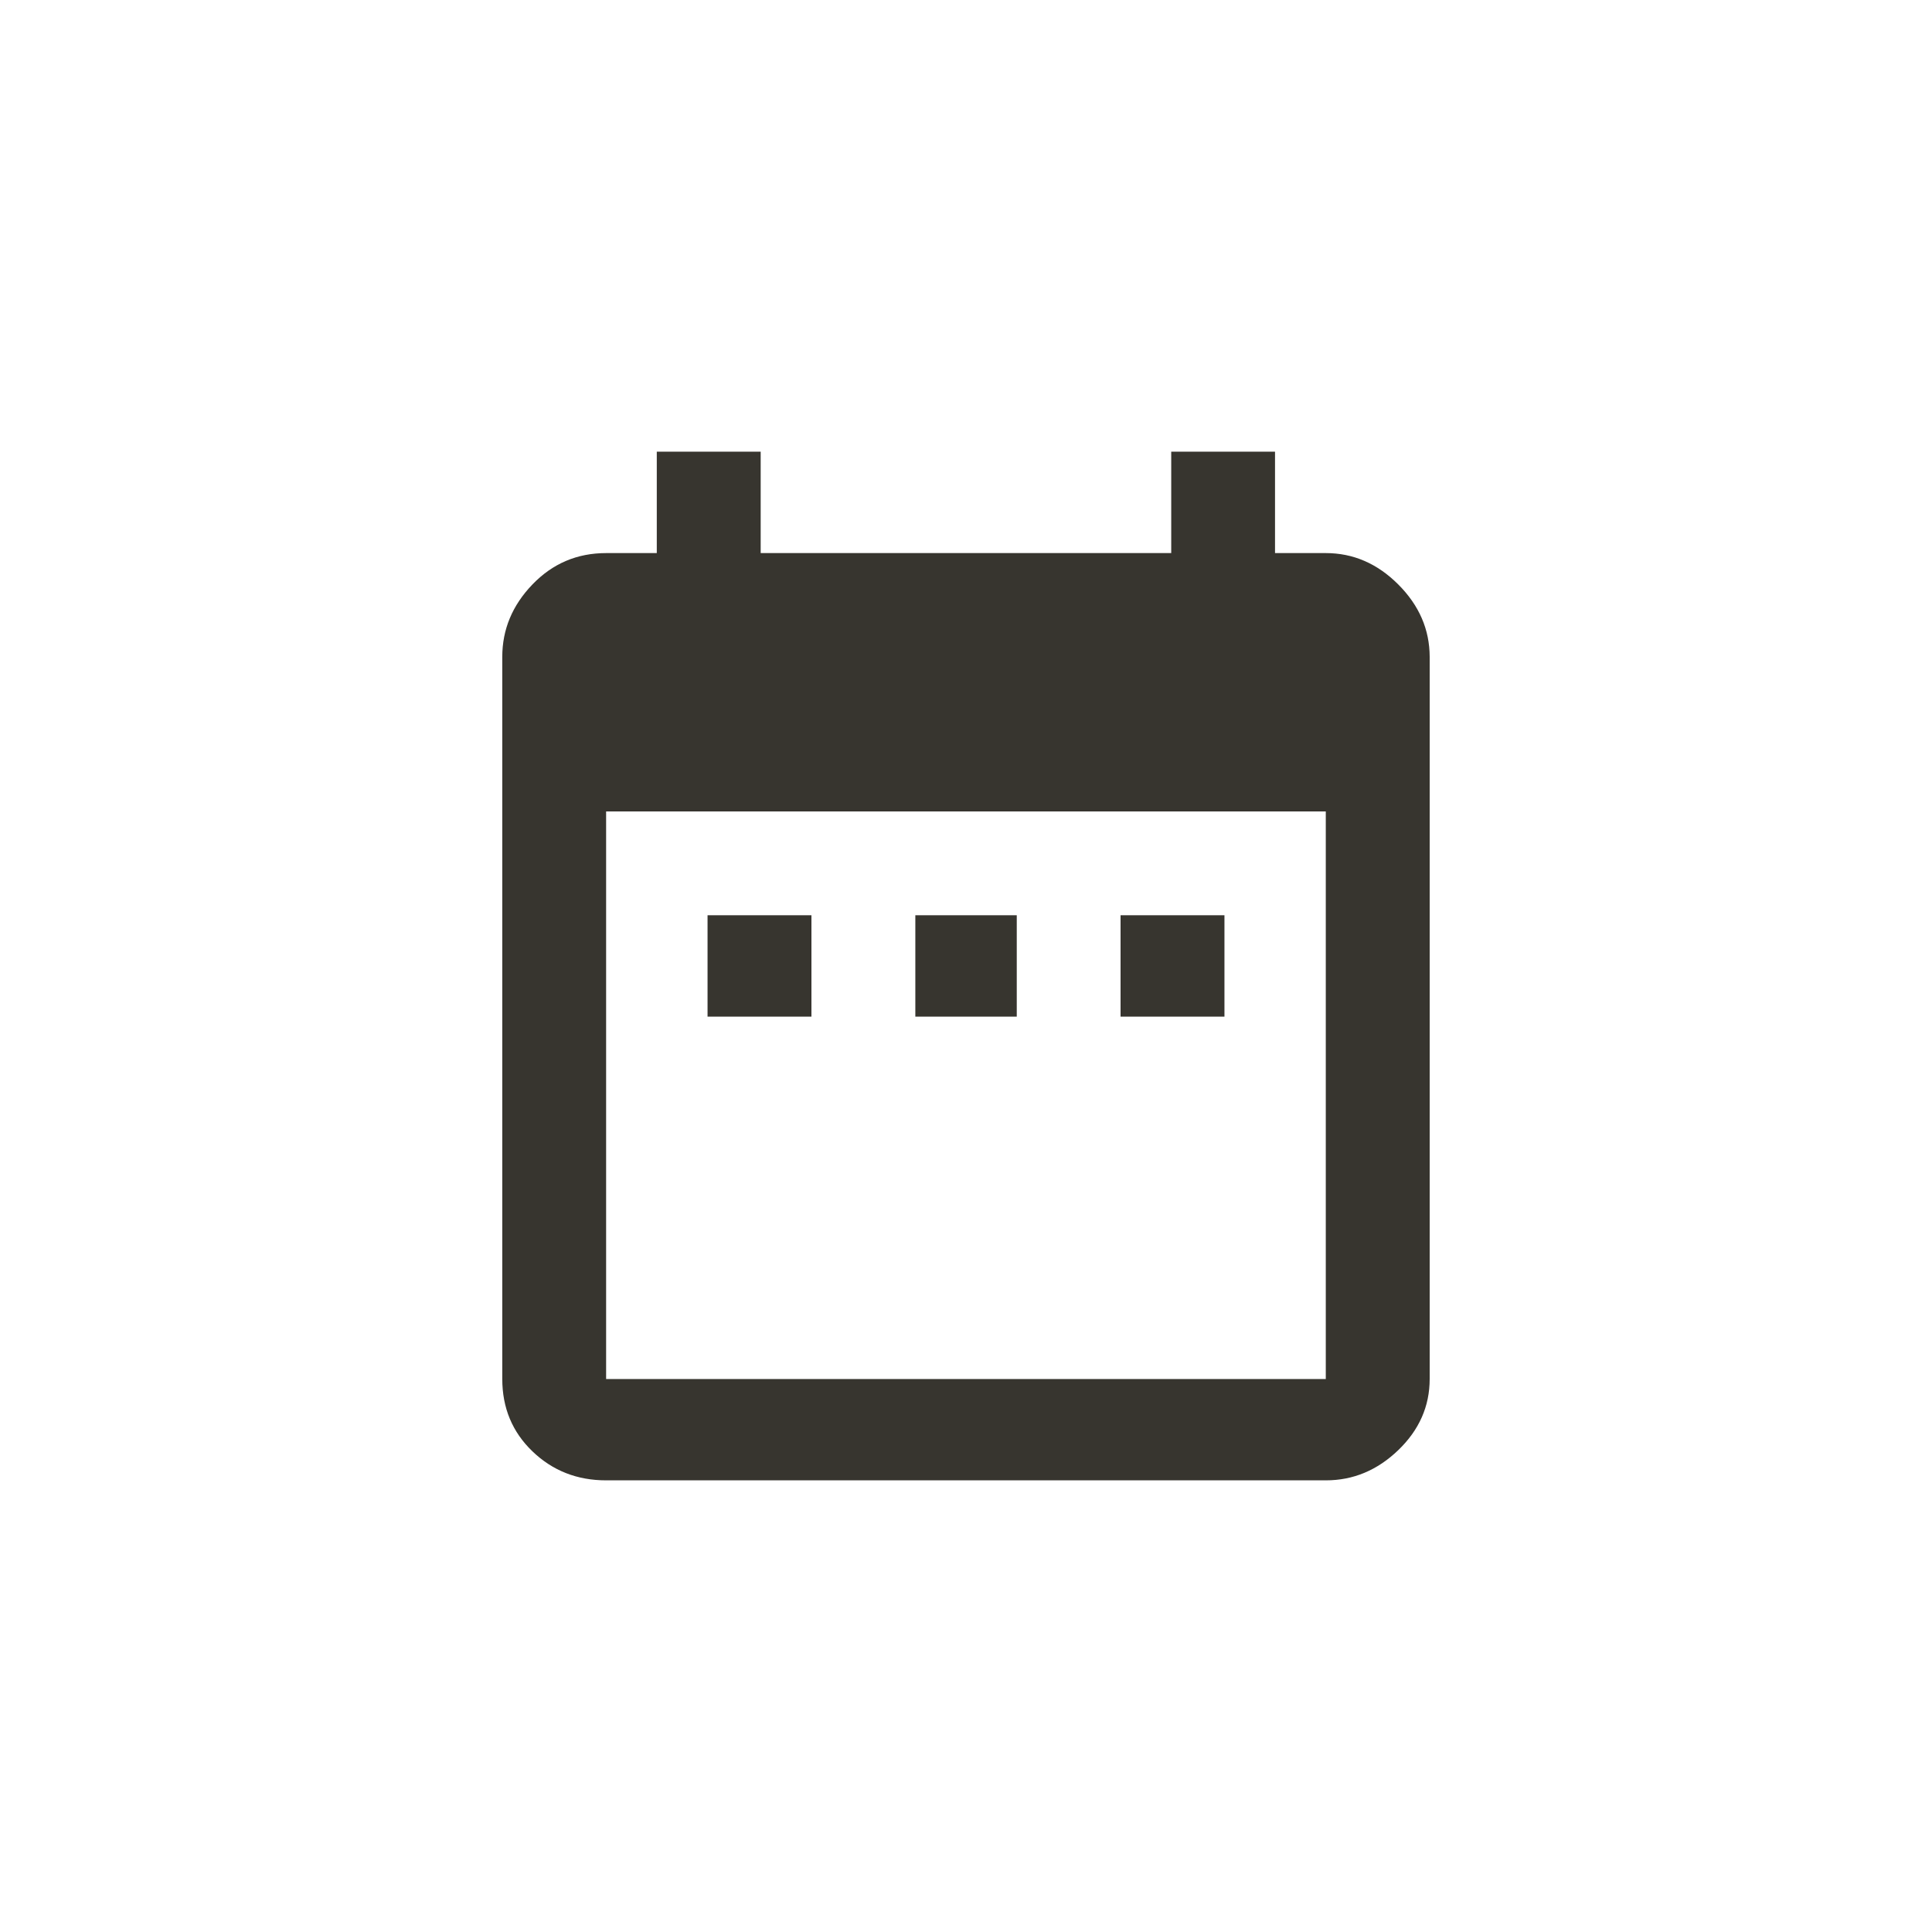 <!-- Generated by IcoMoon.io -->
<svg version="1.1" xmlns="http://www.w3.org/2000/svg" width="40" height="40" viewBox="0 0 40 40">
<title>mt-date_range</title>
<path fill="#37352f" d="M27.449 28.551v-11.751h-14.9v11.751h14.9zM27.449 11.451q0.851 0 1.5 0.649t0.651 1.5v14.949q0 0.849-0.651 1.475t-1.5 0.625h-14.9q-0.9 0-1.525-0.6t-0.625-1.5v-14.949q0-0.851 0.625-1.5t1.525-0.649h1.049v-2.1h2.151v2.1h8.5v-2.1h2.149v2.1h1.051zM25.351 18.949v2.1h-2.151v-2.1h2.151zM21.051 18.949v2.1h-2.1v-2.1h2.1zM16.8 18.949v2.1h-2.151v-2.1h2.151z"></path>
</svg>
